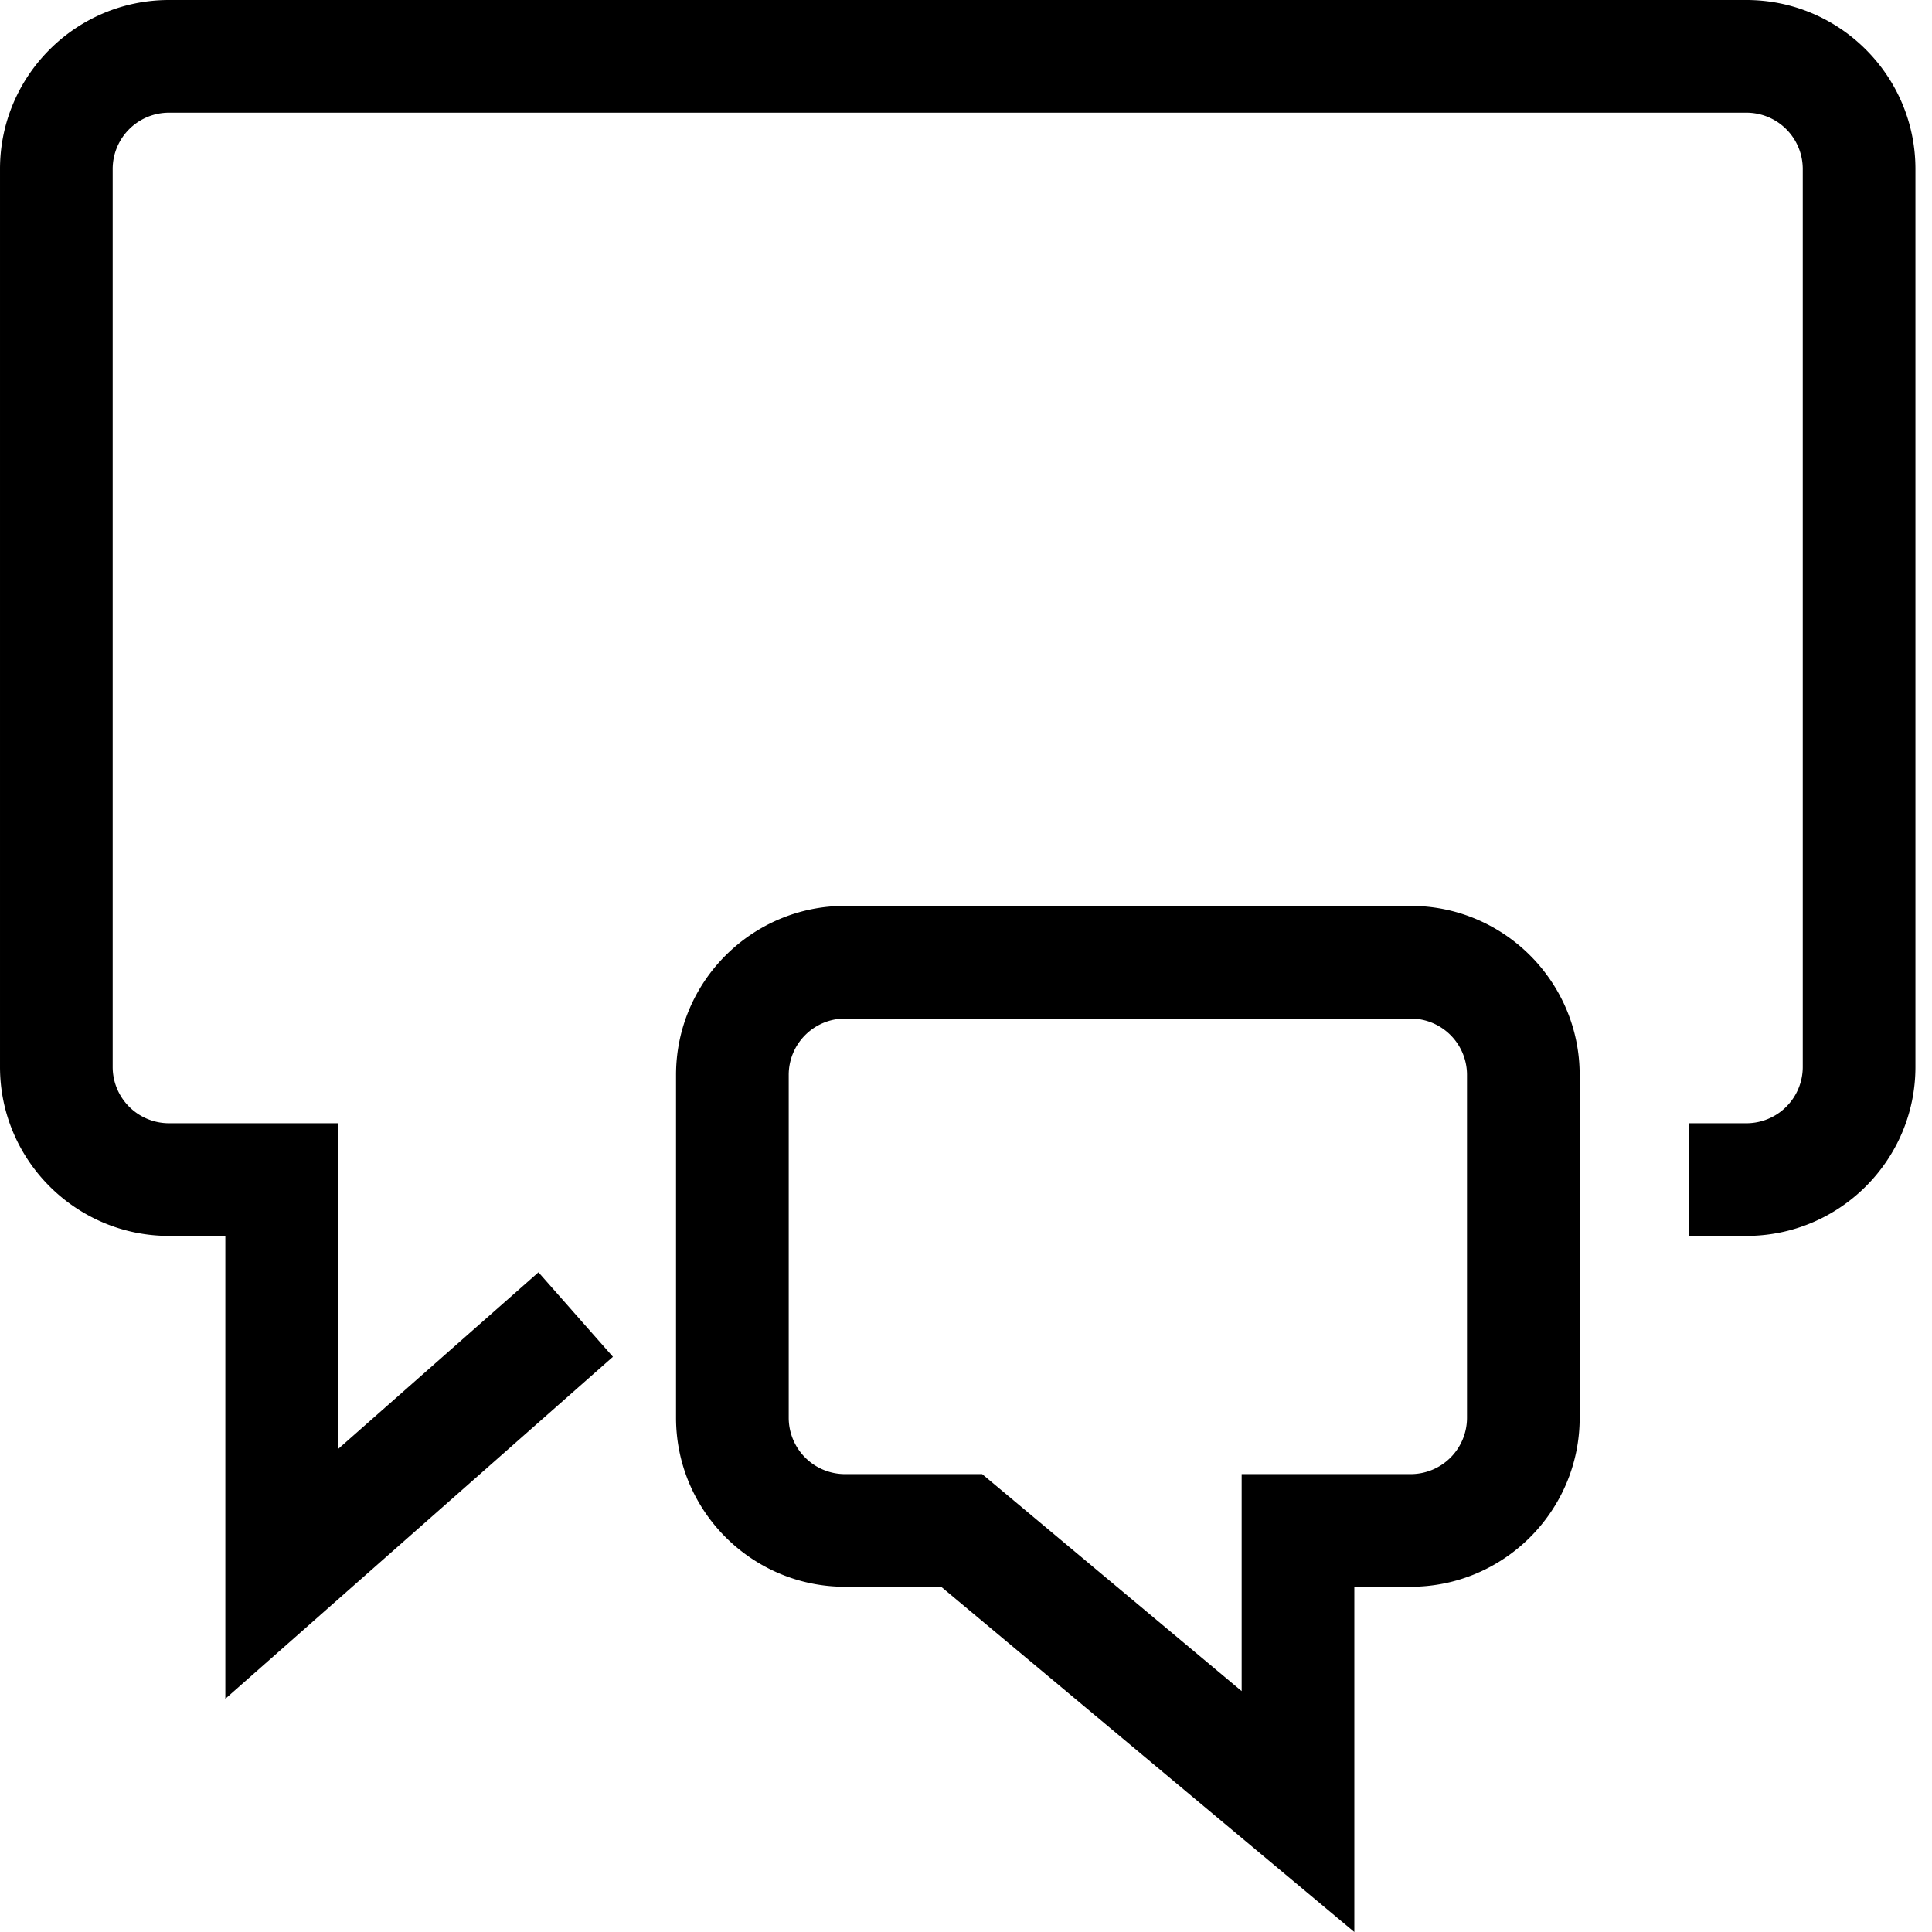 <?xml version="1.0" standalone="no"?><!DOCTYPE svg PUBLIC "-//W3C//DTD SVG 1.1//EN" "http://www.w3.org/Graphics/SVG/1.1/DTD/svg11.dtd"><svg t="1547793512942" class="icon" style="" viewBox="0 0 1024 1024" version="1.1" xmlns="http://www.w3.org/2000/svg" p-id="2740" xmlns:xlink="http://www.w3.org/1999/xlink" width="200" height="200"><defs><style type="text/css"></style></defs><path d="M1015.221 89.578v475.9c0 49.388-40.191 89.578-89.578 89.578h-30.337v-59.719h30.337a29.859 29.859 0 0 0 29.859-29.859V89.578a29.859 29.859 0 0 0-29.859-29.859h-836.065a29.859 29.859 0 0 0-29.859 29.859v475.9a29.859 29.859 0 0 0 29.859 29.859H179.157v172.707l106.24-93.699 39.474 44.789L119.438 900.382v-245.325h-29.859c-49.388 0-89.578-40.191-89.578-89.578V89.578C0 40.191 40.191 0 89.578 0h836.065c49.388 0 89.578 40.191 89.578 89.578z m-177.962 480.14v181.725c0 49.388-40.191 89.578-89.578 89.578h-29.859v182.979l-218.989-182.979H447.892c-49.388 0-89.578-40.191-89.578-89.578V569.718c0-49.388 40.191-89.578 89.578-89.578h299.789c49.388 0 89.578 40.191 89.578 89.578z m-59.719 0a29.859 29.859 0 0 0-29.859-29.859H447.892a29.859 29.859 0 0 0-29.859 29.859v181.725a29.859 29.859 0 0 0 29.859 29.859h72.678l137.533 115.019v-115.019h89.578a29.859 29.859 0 0 0 29.859-29.859V569.718z" p-id="2741"></path></svg>